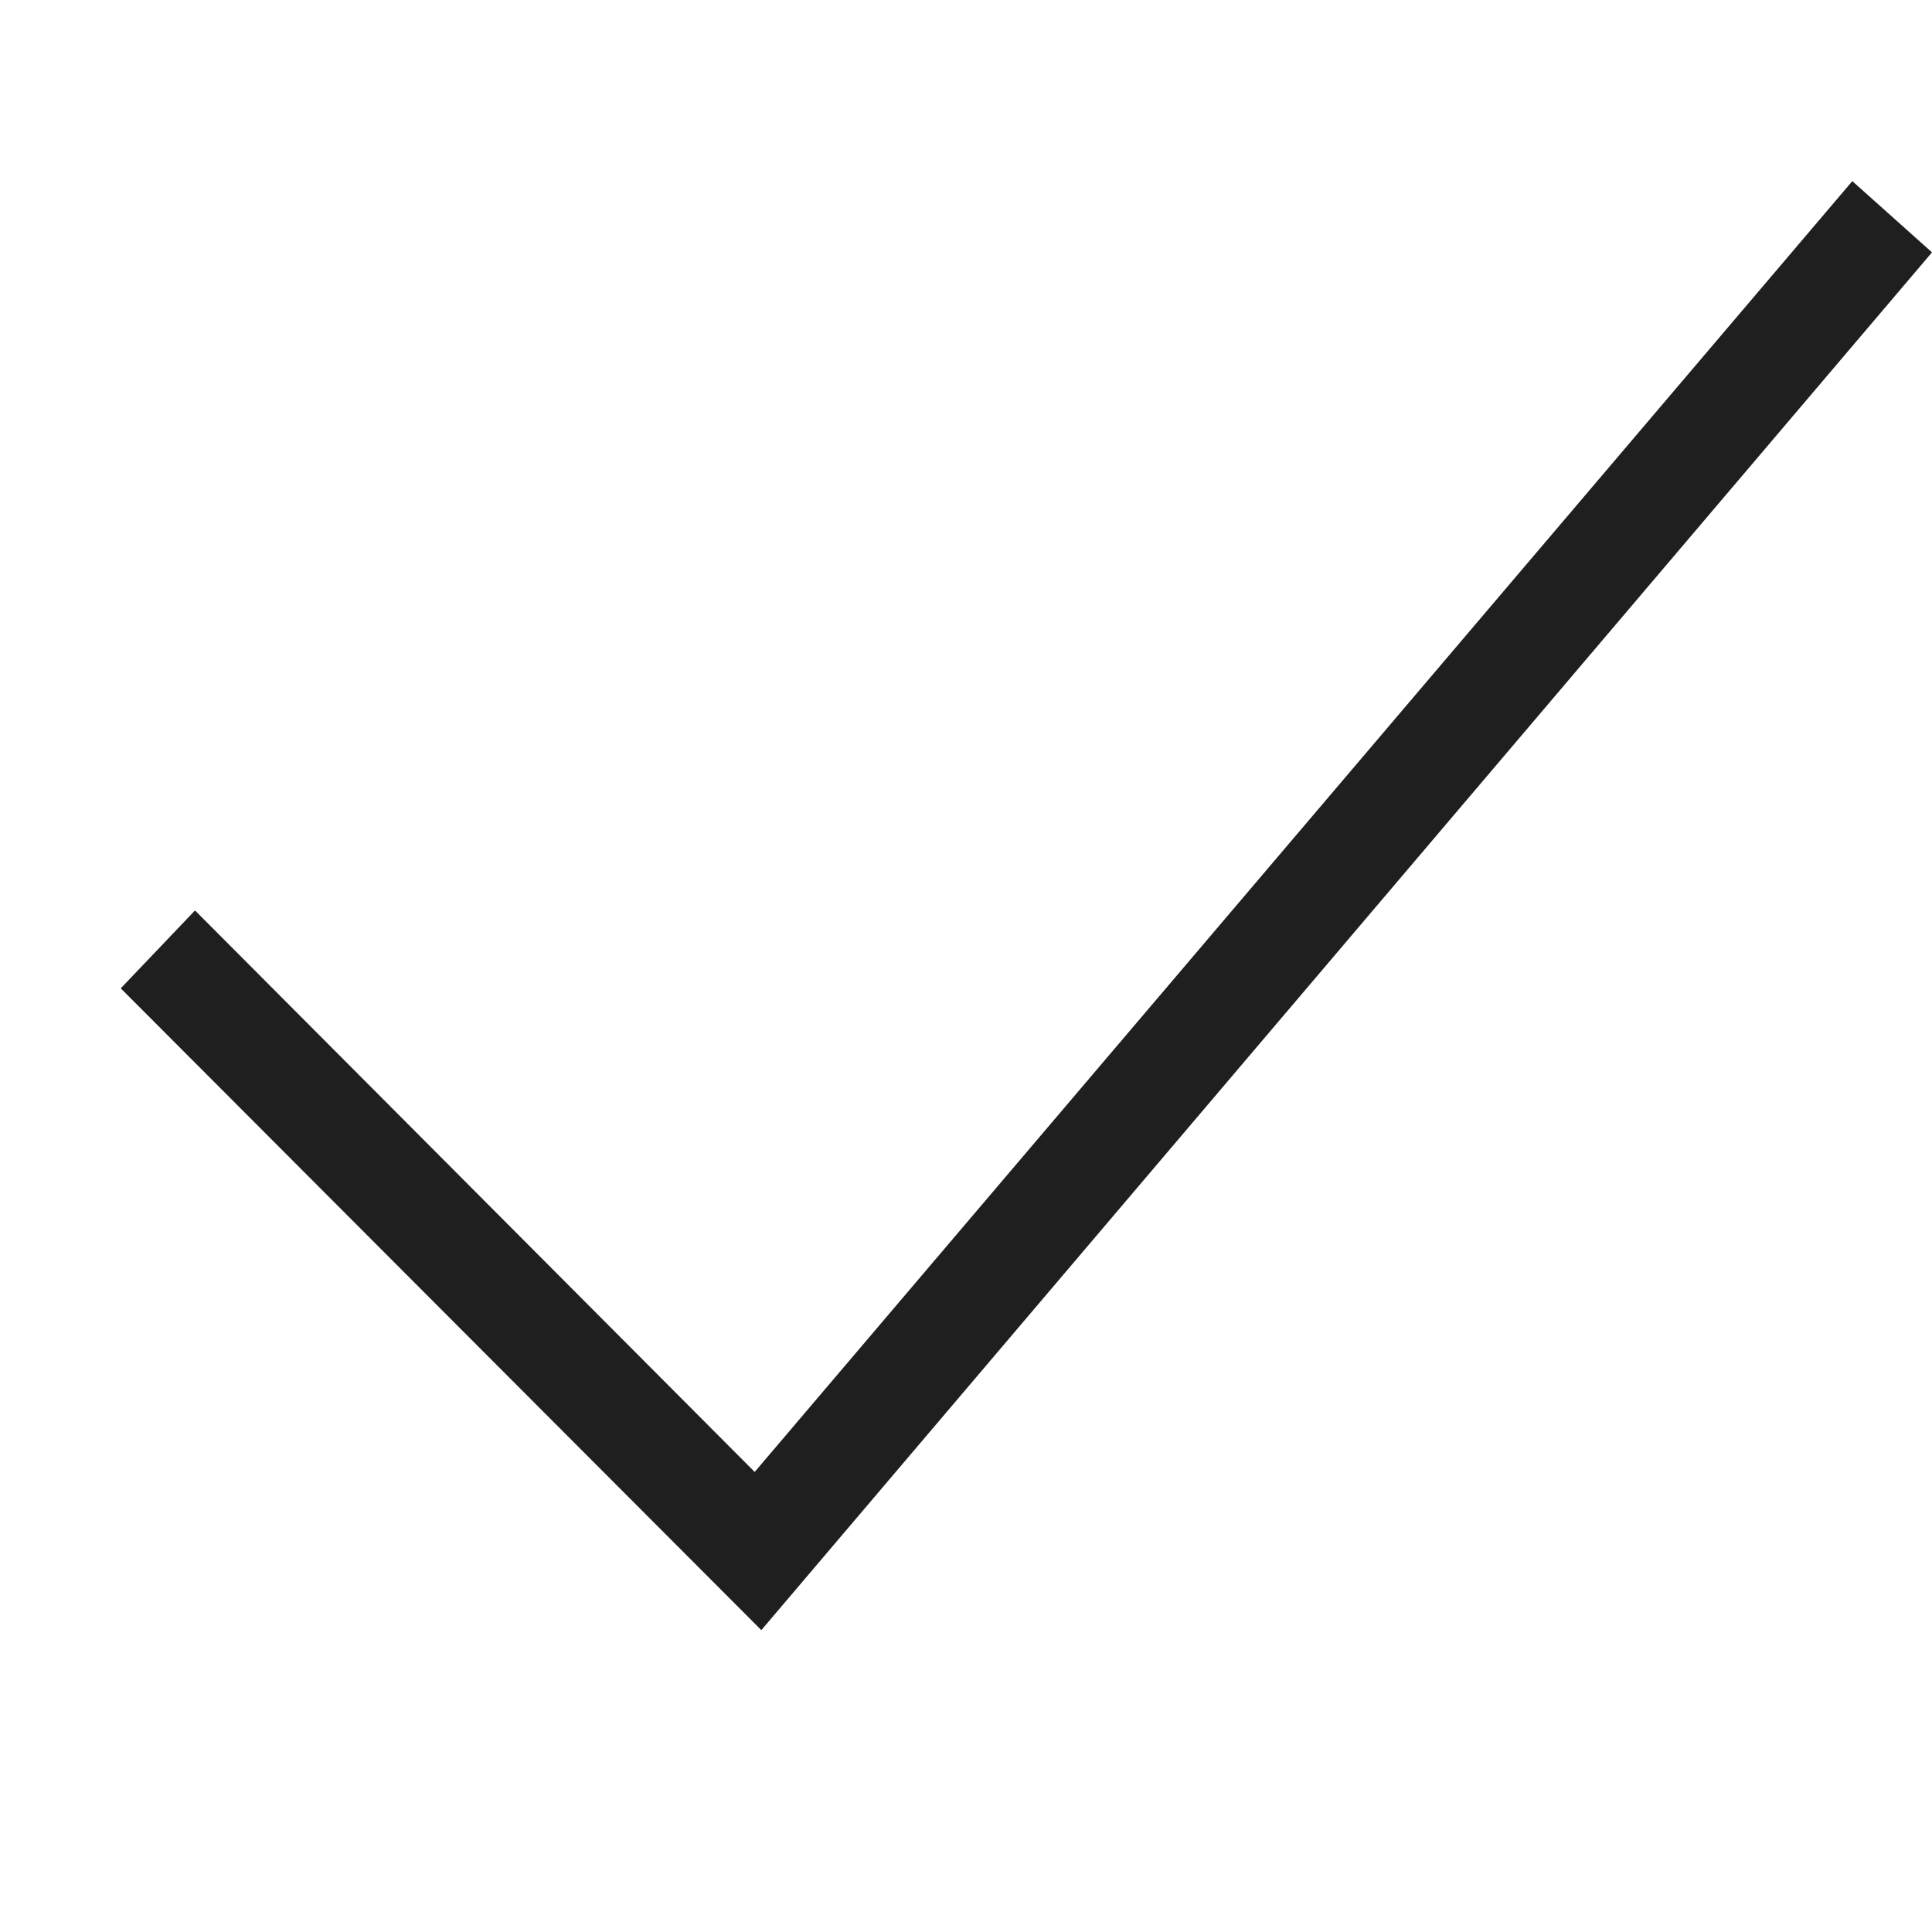 <svg xmlns="http://www.w3.org/2000/svg" viewBox="0 0 32 32"><defs><style>.a{fill:#1f1f1f;}</style></defs><title>checkmark-white-xs</title><polygon class="a" points="12.61 27 2 16.37 3.23 15.08 12.5 24.38 30.68 3 32 4.18 12.61 27"/></svg>